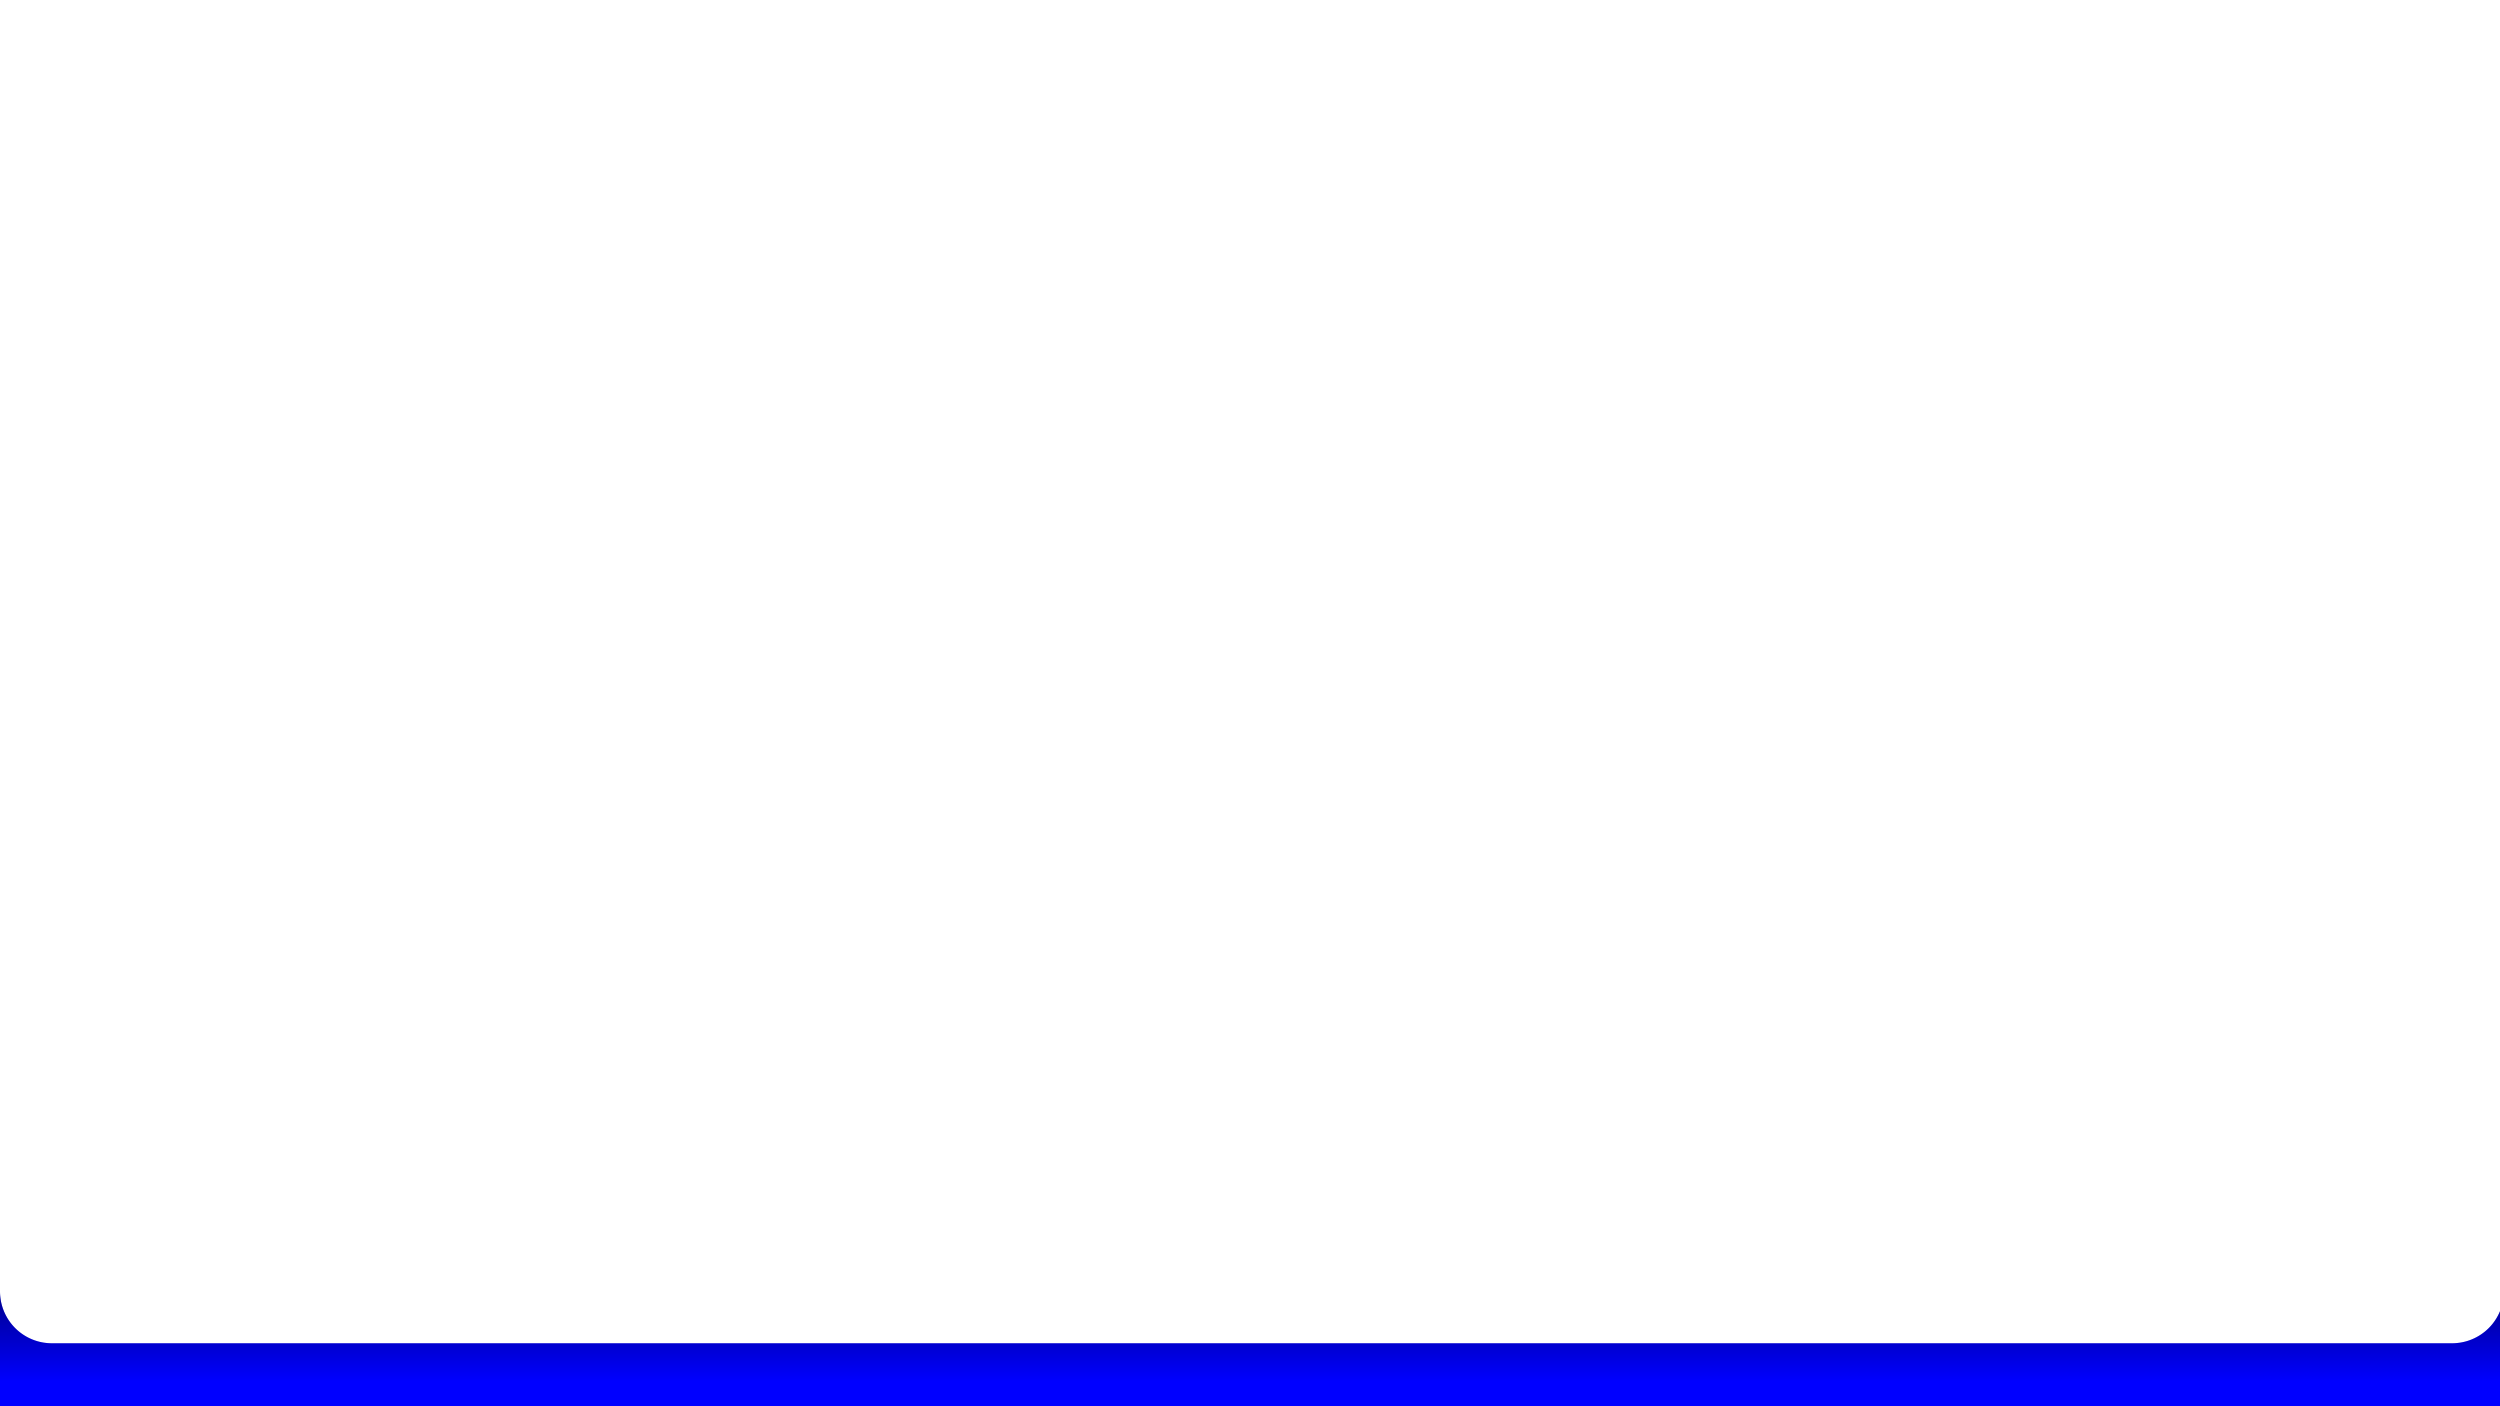 <?xml version="1.0" encoding="UTF-8" standalone="no"?>
<!-- Created with Inkscape (http://www.inkscape.org/) -->

<svg
   width="1920"
   height="1080"
   viewBox="0 0 508 285.75"
   version="1.1"
   id="svg5"
   inkscape:version="1.1.2 (0a00cf5339, 2022-02-04)"
   sodipodi:docname="bottom_round_edges.svg"
   xmlns:inkscape="http://www.inkscape.org/namespaces/inkscape"
   xmlns:sodipodi="http://sodipodi.sourceforge.net/DTD/sodipodi-0.dtd"
   xmlns:xlink="http://www.w3.org/1999/xlink"
   xmlns="http://www.w3.org/2000/svg"
   xmlns:svg="http://www.w3.org/2000/svg">
  <sodipodi:namedview
     id="namedview7"
     pagecolor="#ffffff"
     bordercolor="#999999"
     borderopacity="1"
     inkscape:pageshadow="0"
     inkscape:pageopacity="0"
     inkscape:pagecheckerboard="0"
     inkscape:document-units="mm"
     showgrid="false"
     units="px"
     width="1920px"
     inkscape:snap-page="true"
     inkscape:zoom="1.5091049"
     inkscape:cx="918.42519"
     inkscape:cy="1058.9058"
     inkscape:window-width="1920"
     inkscape:window-height="1026"
     inkscape:window-x="0"
     inkscape:window-y="0"
     inkscape:window-maximized="1"
     inkscape:current-layer="layer1"
     showguides="true">
    <inkscape:grid
       type="xygrid"
       id="grid1010" />
  </sodipodi:namedview>
  <defs
     id="defs2">
    <linearGradient
       inkscape:collect="always"
       id="linearGradient1819">
      <stop
         style="stop-color:#000000;stop-opacity:1"
         offset="0"
         id="stop1815" />
      <stop
         style="stop-color:#000000;stop-opacity:0"
         offset="1"
         id="stop1817" />
    </linearGradient>
    <linearGradient
       inkscape:collect="always"
       xlink:href="#linearGradient1819"
       id="linearGradient1821"
       x1="926.212"
       y1="933.439"
       x2="926.212"
       y2="1059.231"
       gradientUnits="userSpaceOnUse" />
  </defs>
  <g
     inkscape:label="Layer 1"
     inkscape:groupmode="layer"
     id="layer1">
    <path
       id="rect1497"
       style="opacity:1;fill:#0000ff;stroke-width:0.475"
       d="M 0 990.26 L 0 1030 L 0 1080 L 1920 1080 L 1920 1030 L 1920 990.26 A 39.74 39.74 0 0 1 1880.26 1030 L 39.74 1030 A 39.74 39.74 0 0 1 0 990.26 z "
       transform="scale(0.265)" />
    <path
       id="path1783"
       style="opacity:0.822;fill:url(#linearGradient1821);stroke-width:0.475;fill-opacity:1"
       d="M 0 990.26 L 0 1030 L 0 1080 L 1920 1080 L 1920 1030 L 1920 990.26 A 39.74 39.74 0 0 1 1880.26 1030 L 39.74 1030 A 39.74 39.74 0 0 1 0 990.26 z "
       transform="scale(0.265)" />
  </g>
</svg>

